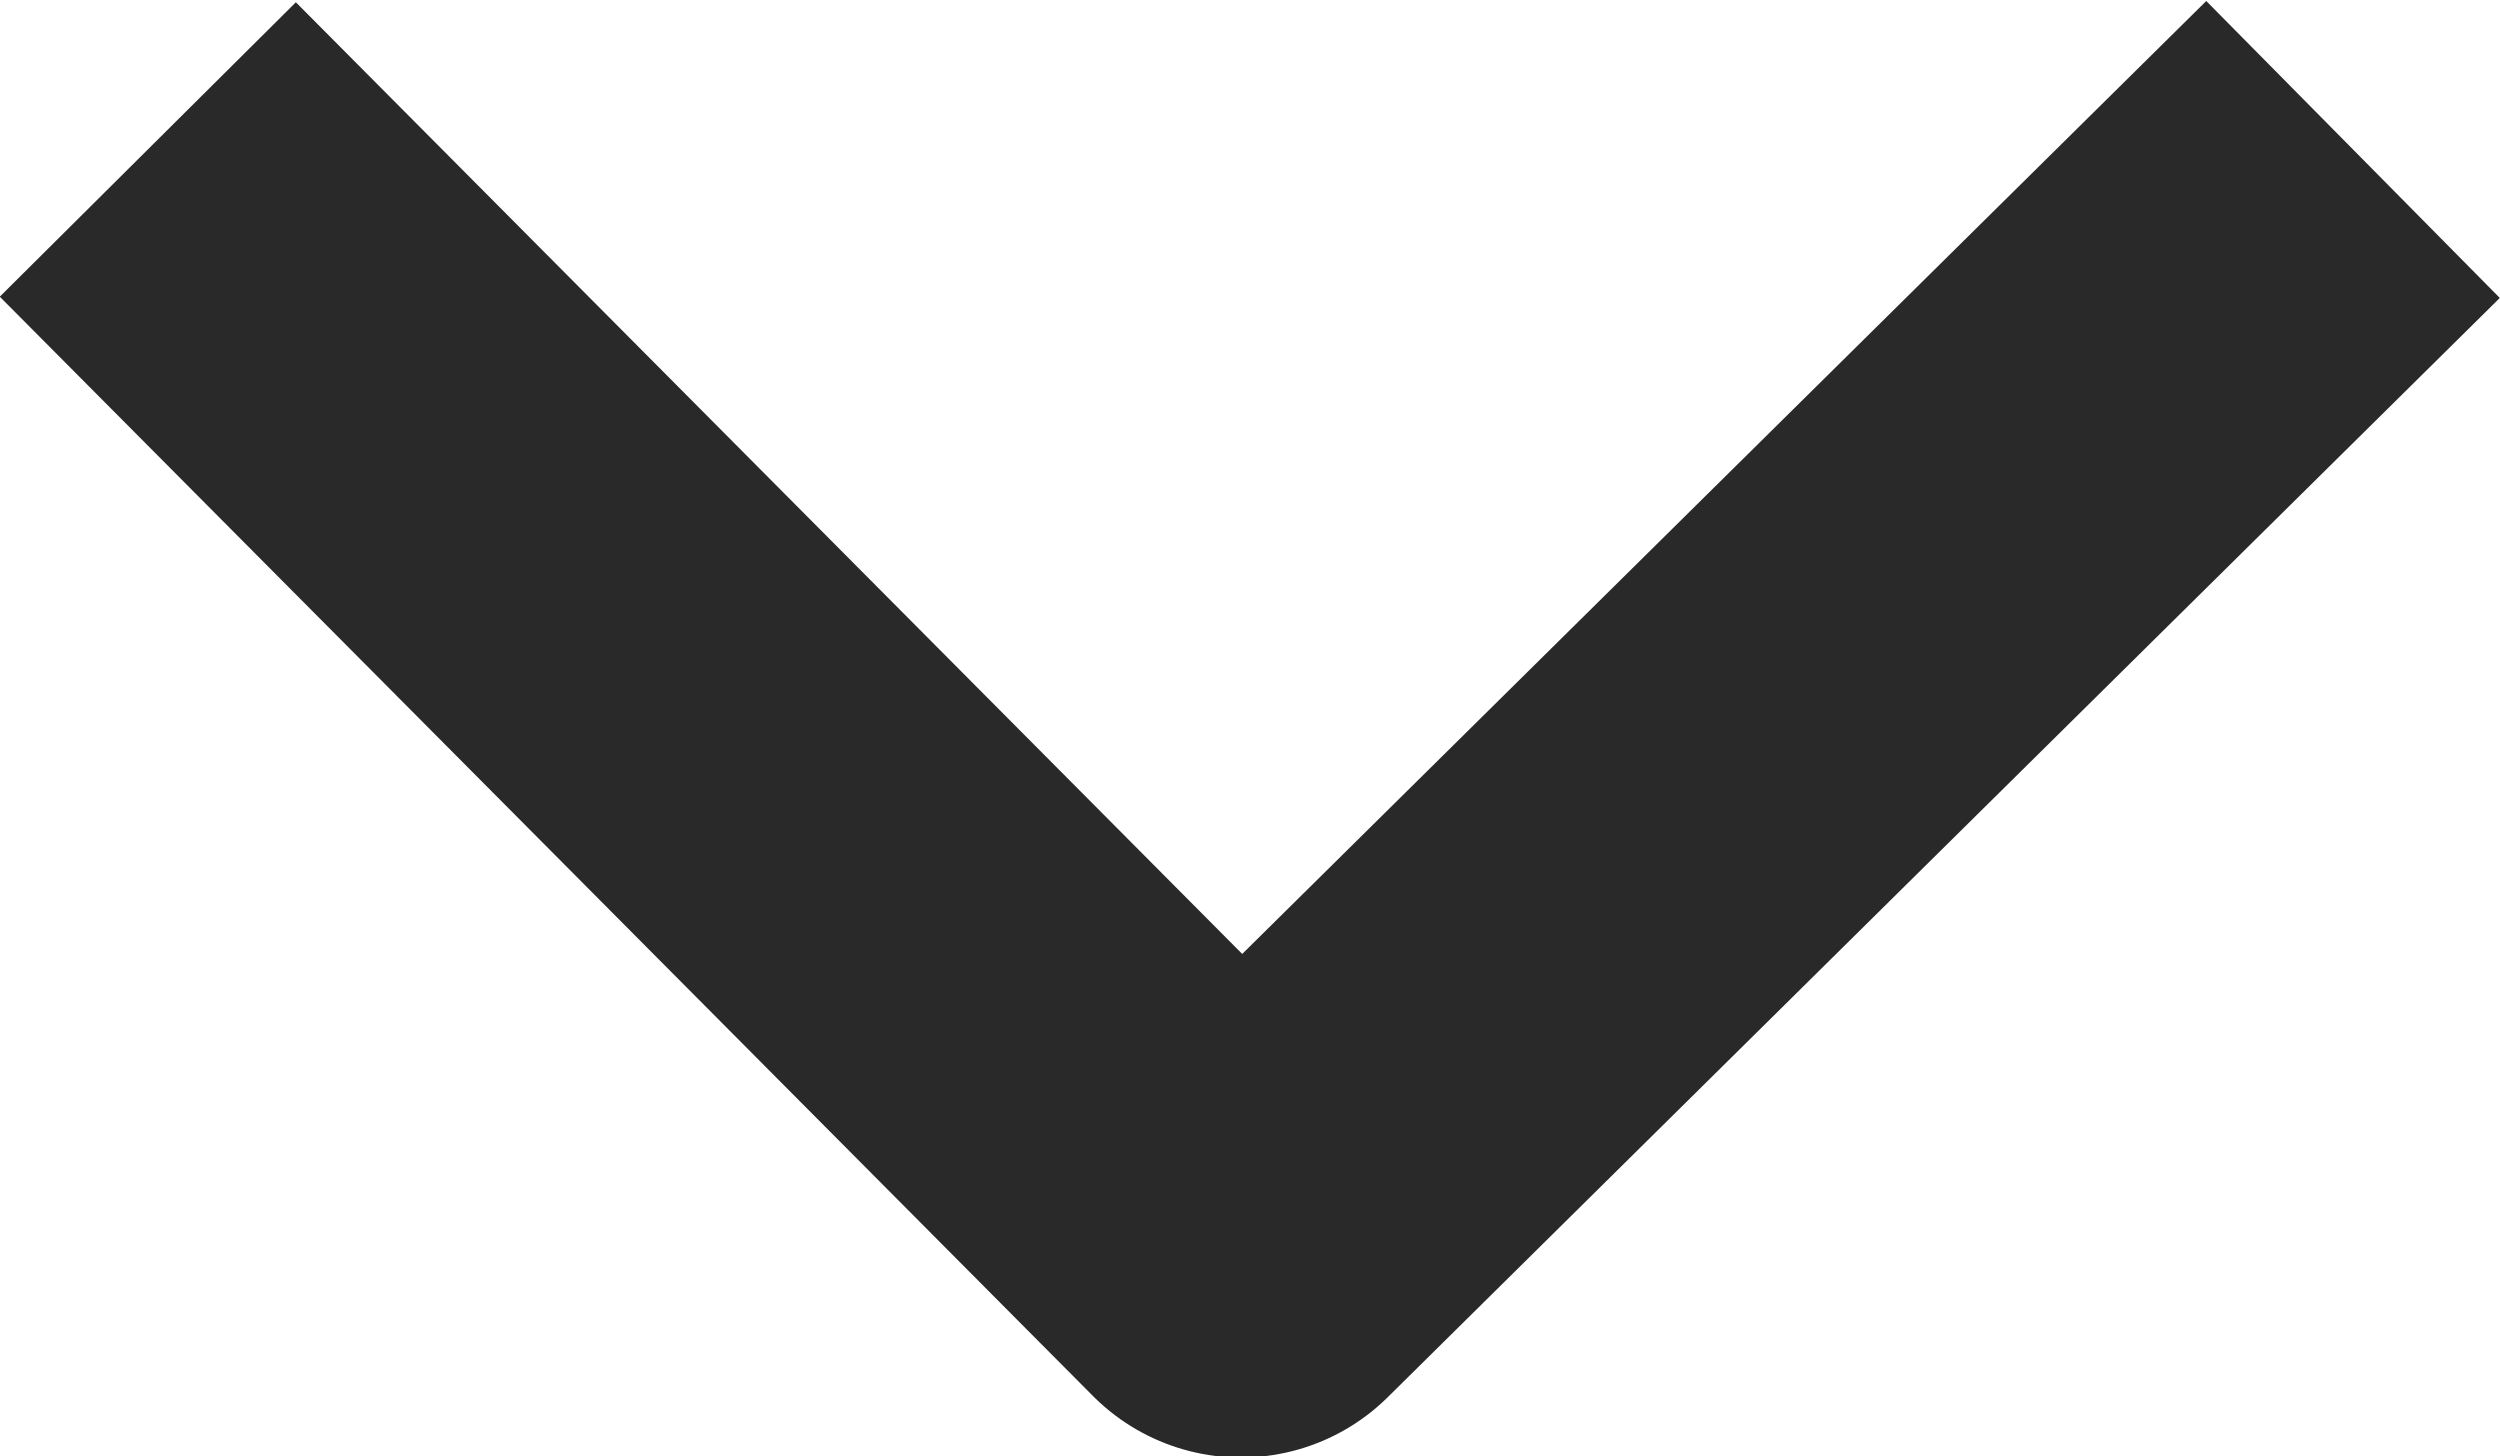 <svg xmlns="http://www.w3.org/2000/svg" width="8.981" height="5.232" viewBox="0 0 8.981 5.232"><defs><style>.a{fill:none;stroke:#292929;stroke-linejoin:round;stroke-width:1.5px;}</style></defs><path class="a" d="M1301.661,17.3l3.927,3.949,3.995-3.949" transform="translate(-1301.13 -16.763)"/></svg>